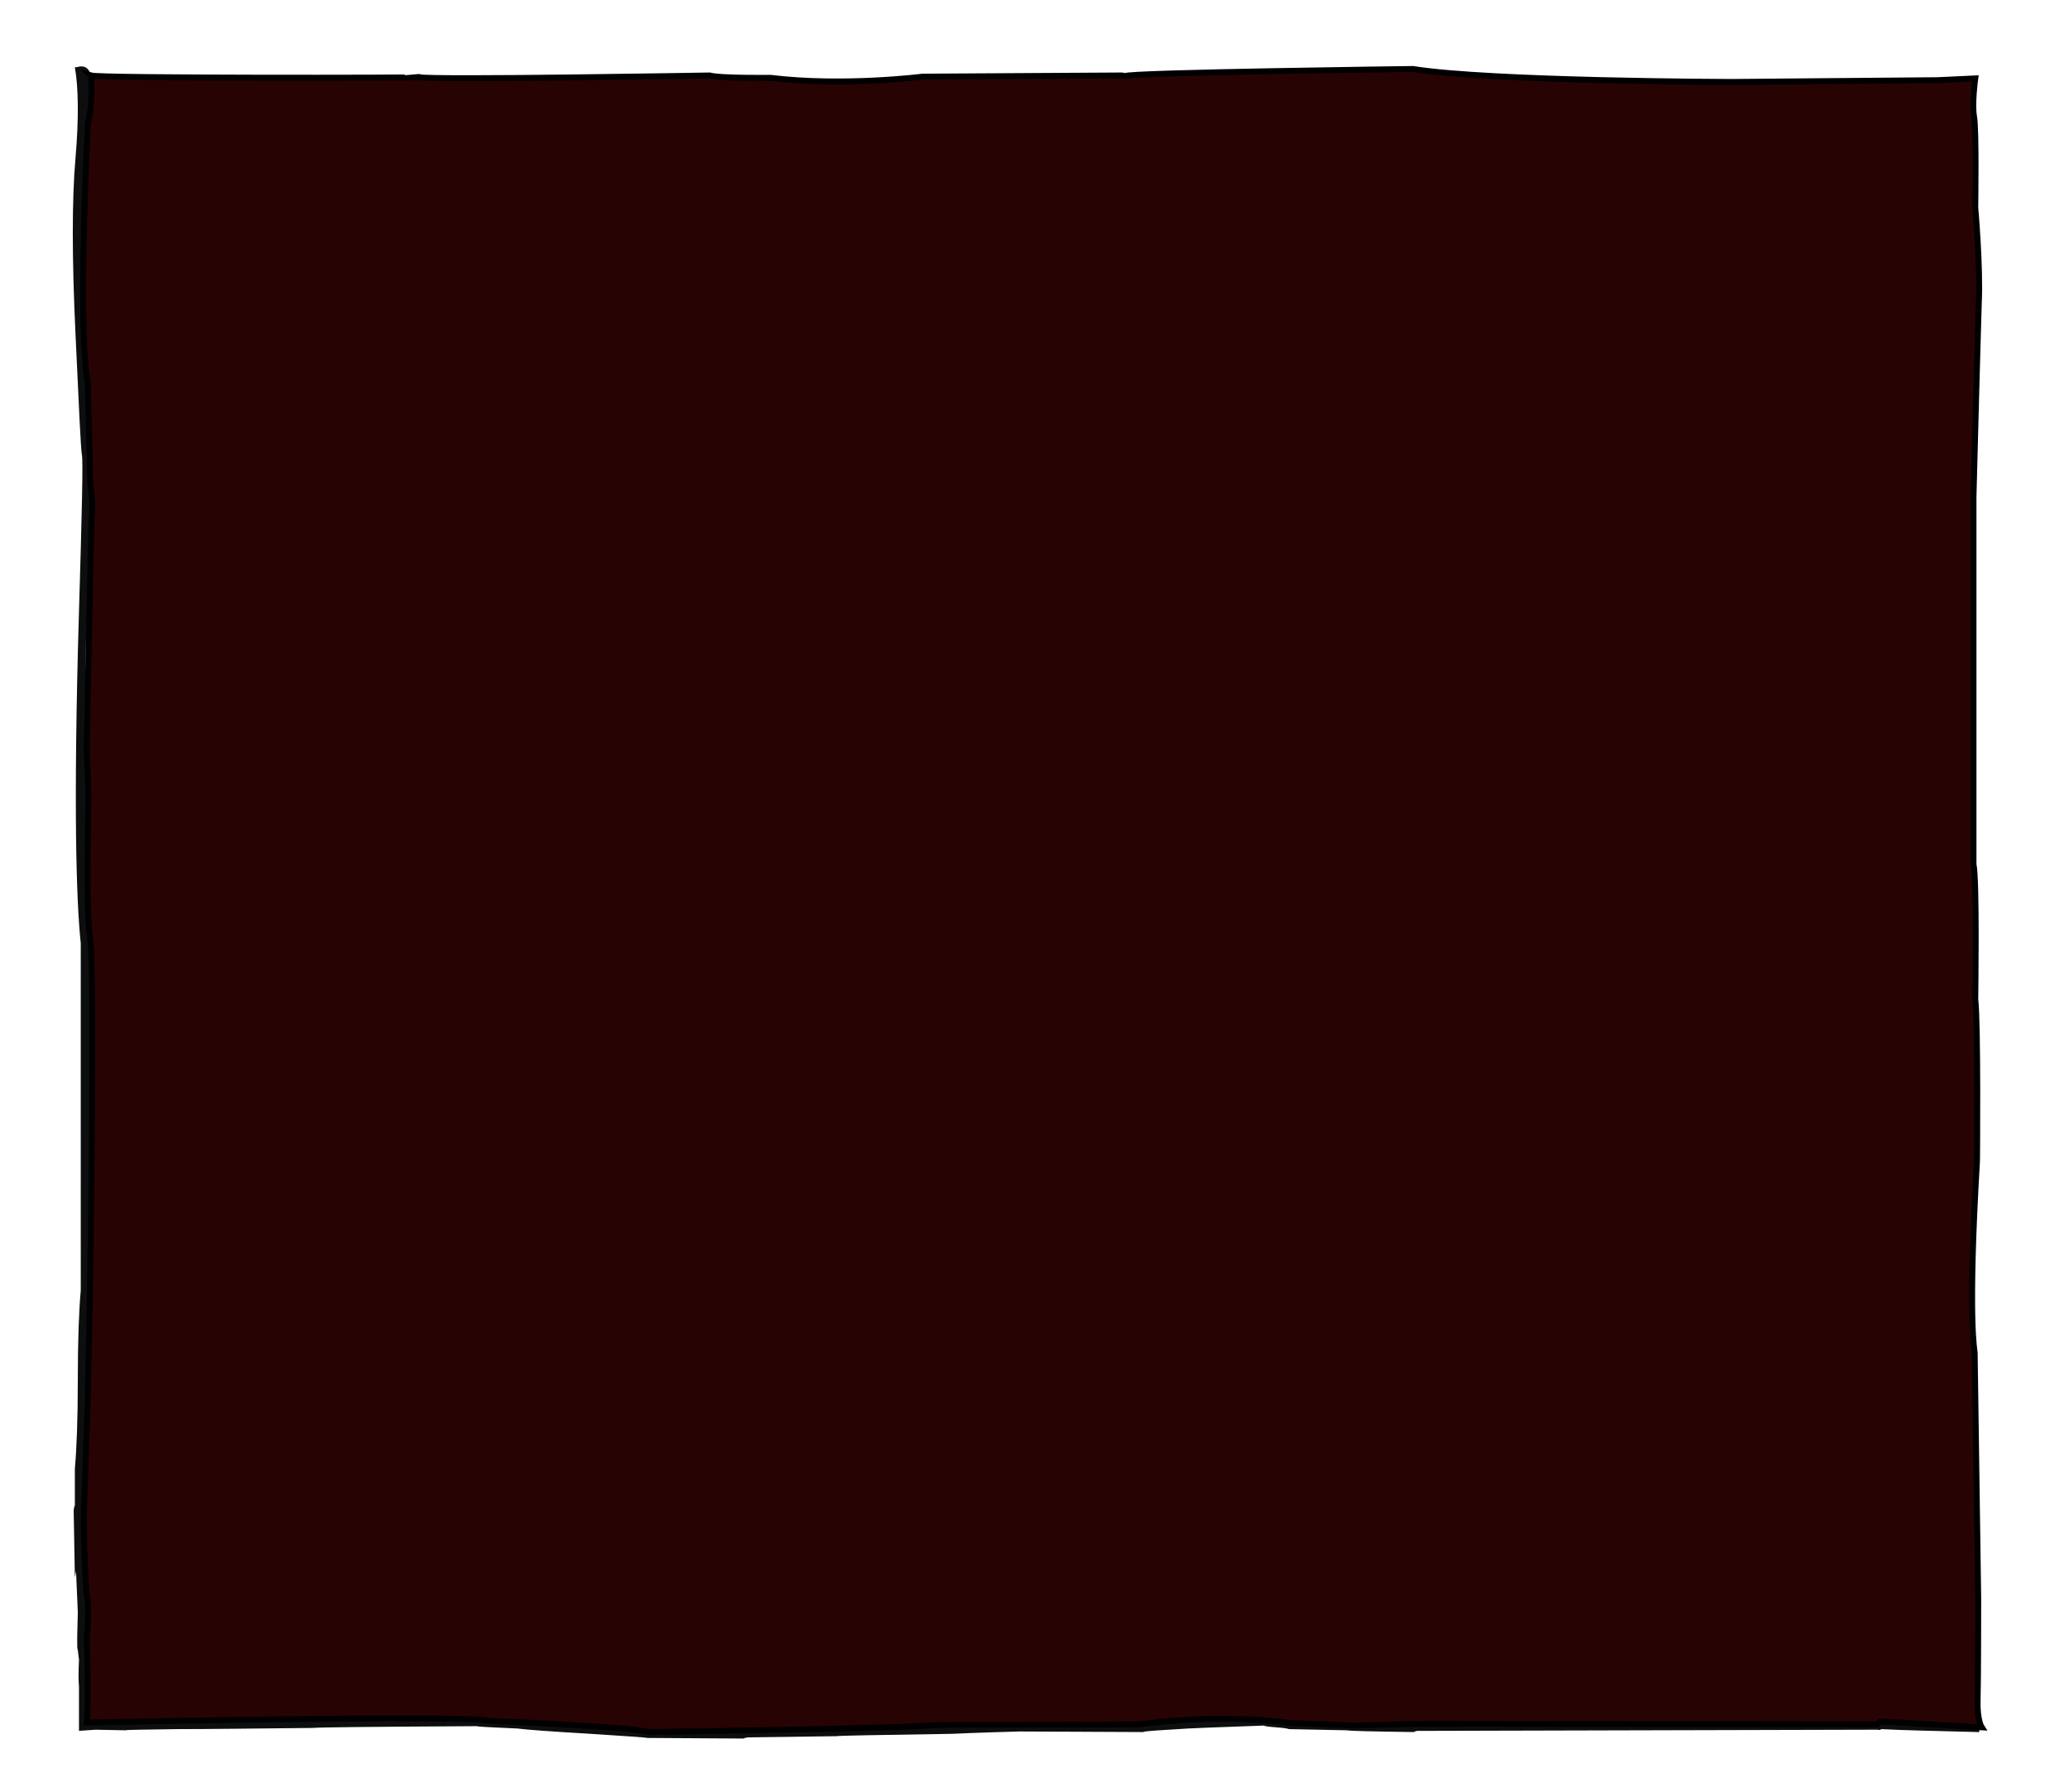 <svg xmlns="http://www.w3.org/2000/svg" viewBox="-130 245 351 304" enable-background="new -130 245 351 304"><style type="text/css">.st0{fill:#0D0F0F;} .st1{fill:#280303;stroke:#000000;stroke-miterlimit:10;}</style><path class="st0" d="M205.7 537.9c-.1 0-.1 0-.2.1-7.3-.4-12.9-.7-16.7-.9-.1.2-.3.3-.5.5l-77.8-.1c-.2.1-2.1.1-5.8.2l-5.4.1c-.1-.1-1.8-.2-5.2-.3l-5.1-.1c-.1-.1-.8-.2-2.1-.3l-1.9-.1c-.1-.1-1.6-.1-4.4-.2-2.2 0-3.9-.1-5.1-.1-.7 0-2.8.1-6.4.4-3.7.3-5.6.4-5.9.5l-33.8.2c-.2 0-.3 0-.6-.1-.1 0-3.6.2-10.5.5h-5.1c-.3.1-3 .2-8.1.3-2.6 0-5.1.1-7.6.1-.3.1-3.3.1-9 .2-2.9 0-5.7.1-8.5.1-.3-.2-3.5-.5-9.8-.9-5.8-.4-9.7-.5-11.7-.6-.1-.1-1.3-.2-3.5-.3l-3.3-.1c-.1-.1-4.7-.1-13.9-.2l-13.7-.1c-.3.1-5.7.2-16.4.3h-13.8c-3.9 0-6.9.1-9 .3h-.3c0-.2.1-.5.1-.8.1-1 .1-2.7.1-5 0-1-.1-3.5-.2-7.5v-1.4c0-.6 0-1 .1-1.3v-5.9c-.1-.6-.2-1.8-.3-3.6-.1-2.1-.2-3.5-.2-4.3v-3.7c0-.5-.1-.9-.1-1.3 0-.6.1-1.2.1-1.7 0-.6.2-5.4.5-14.4.3-9.9.5-17.3.5-22.1v-60c-.4-3.7-.6-9.3-.4-17l.1-6.8c-.1 1.3-.2-1.6-.3-8.7-.1-8-.1-14.2 0-18.6.2-3.3.4-7.9.6-13.9.2-6 .2-10.8-.1-14.5-.2-3.7-.5-13.8-.7-30.5-.2-16.7.1-27.3.9-32 .7-4.6 0-6.6-2.3-5.9h-.3c.6 3.4.7 8.6.1 15.5s-.6 16.8 0 29.6.9 19.7 1.1 20.7c.2 1 0 9.8-.5 26.5-.5 16.6-.6 29.3-.5 37.9.1 8.6.4 14.7.8 18.4v58.9c-.3 3.3-.5 8.3-.5 15.1s-.2 11.8-.5 15.1v6.3s-.1.1-.1.2-.1.3-.1.7l.2 11.2c.1-.3.1-.6.2-1l.1 2.4c.1 2.6.2 4.1.2 4.6l-.1 4v1.6c0 .3 0 .5.1.8.1 1 .2 1.5.2 1.6-.1 2.1-.1 3.6 0 4.6v7.5h-.1l2.9-.2 5.1.1c.2-.1 3.1-.1 8.8-.2 5.3 0 13-.1 23-.2.4-.1 9.7-.2 27.8-.3.2.1 2.5.2 6.9.4 1.5.2 5.6.5 12.4.9 6.1.4 9.3.6 9.6.7l16.4.1c0-.1.2-.1.7-.2l15-.2c.5-.1 7-.2 19.6-.4.1 0 4-.2 11.5-.4l20.9.1c.4-.2 3-.3 7.6-.6 3.9-.2 8.2-.3 12.9-.5.1.1.8.2 2.1.3s2 .2 2.1.3l9.9.2c.2.1 4 .2 11.4.3 0-.1.2-.1.5-.2l78-.2c.3 0 .5.1.6 0 .1 0 .1-.1.1-.1 3.6.2 9.1.3 16.5.5 0 0 .1.1.1 0 .1 0 .1-.3.1-.6.1-.1 0-.3-.1-.3z" id="Layer2_10_MEMBER_1_FILL"/><path class="st1" d="M-114.6 257.8s.5 3.8-.5 8.3c0 0-1.8 34.6 0 43.8l.4 16.8s.5 3.5.3 5.3c-.2 1.8-.9 40.8-.9 40.8s.3 4.7.3 7.7-.5 18.8.3 23.8 0 57.5 0 57.5l-.4 20.3-.7 20.3s.1 10.7.7 14.4c0 0 .2 3.3-.2 5.7 0 0 .4 11.8 0 14.7 0 0 64-1.4 68.3-.3 0 0 23 .9 27.1 1.9 0 0 42.8-.6 48.8-1.2l34.4-.1s12.9-2 25.8-.2c0 0 7.8.2 10.3.4 0 0 9.8-.3 12.9-.3l76.1.1.5-.5 17.3 1s-.8-1.2-.7-4.6c.1-3.5.1-17.3.1-17.3s-.6-41.1-.6-41.6-1.2-5.3.4-32.7c0 0 .2-23.2-.3-27.3 0 0 .3-20.3-.3-22.9v-62.3s.7-26.8.9-32.9c.3-6.1-.6-16.2-.6-16.2s.2-13.2-.2-15.4c-.4-2.1.2-6.5.2-6.5l-6.4.3-35 .3s-40.9-.1-54-2.2c0 0-48.1.6-48.8 1.2l-.6-.1-33.8.2s-13.4 1.7-25.8.2c0 0-8.6.1-10.3-.4 0 0-46.9.8-49.2.3-.1.1-54.1.2-55.8-.3z"/></svg>
